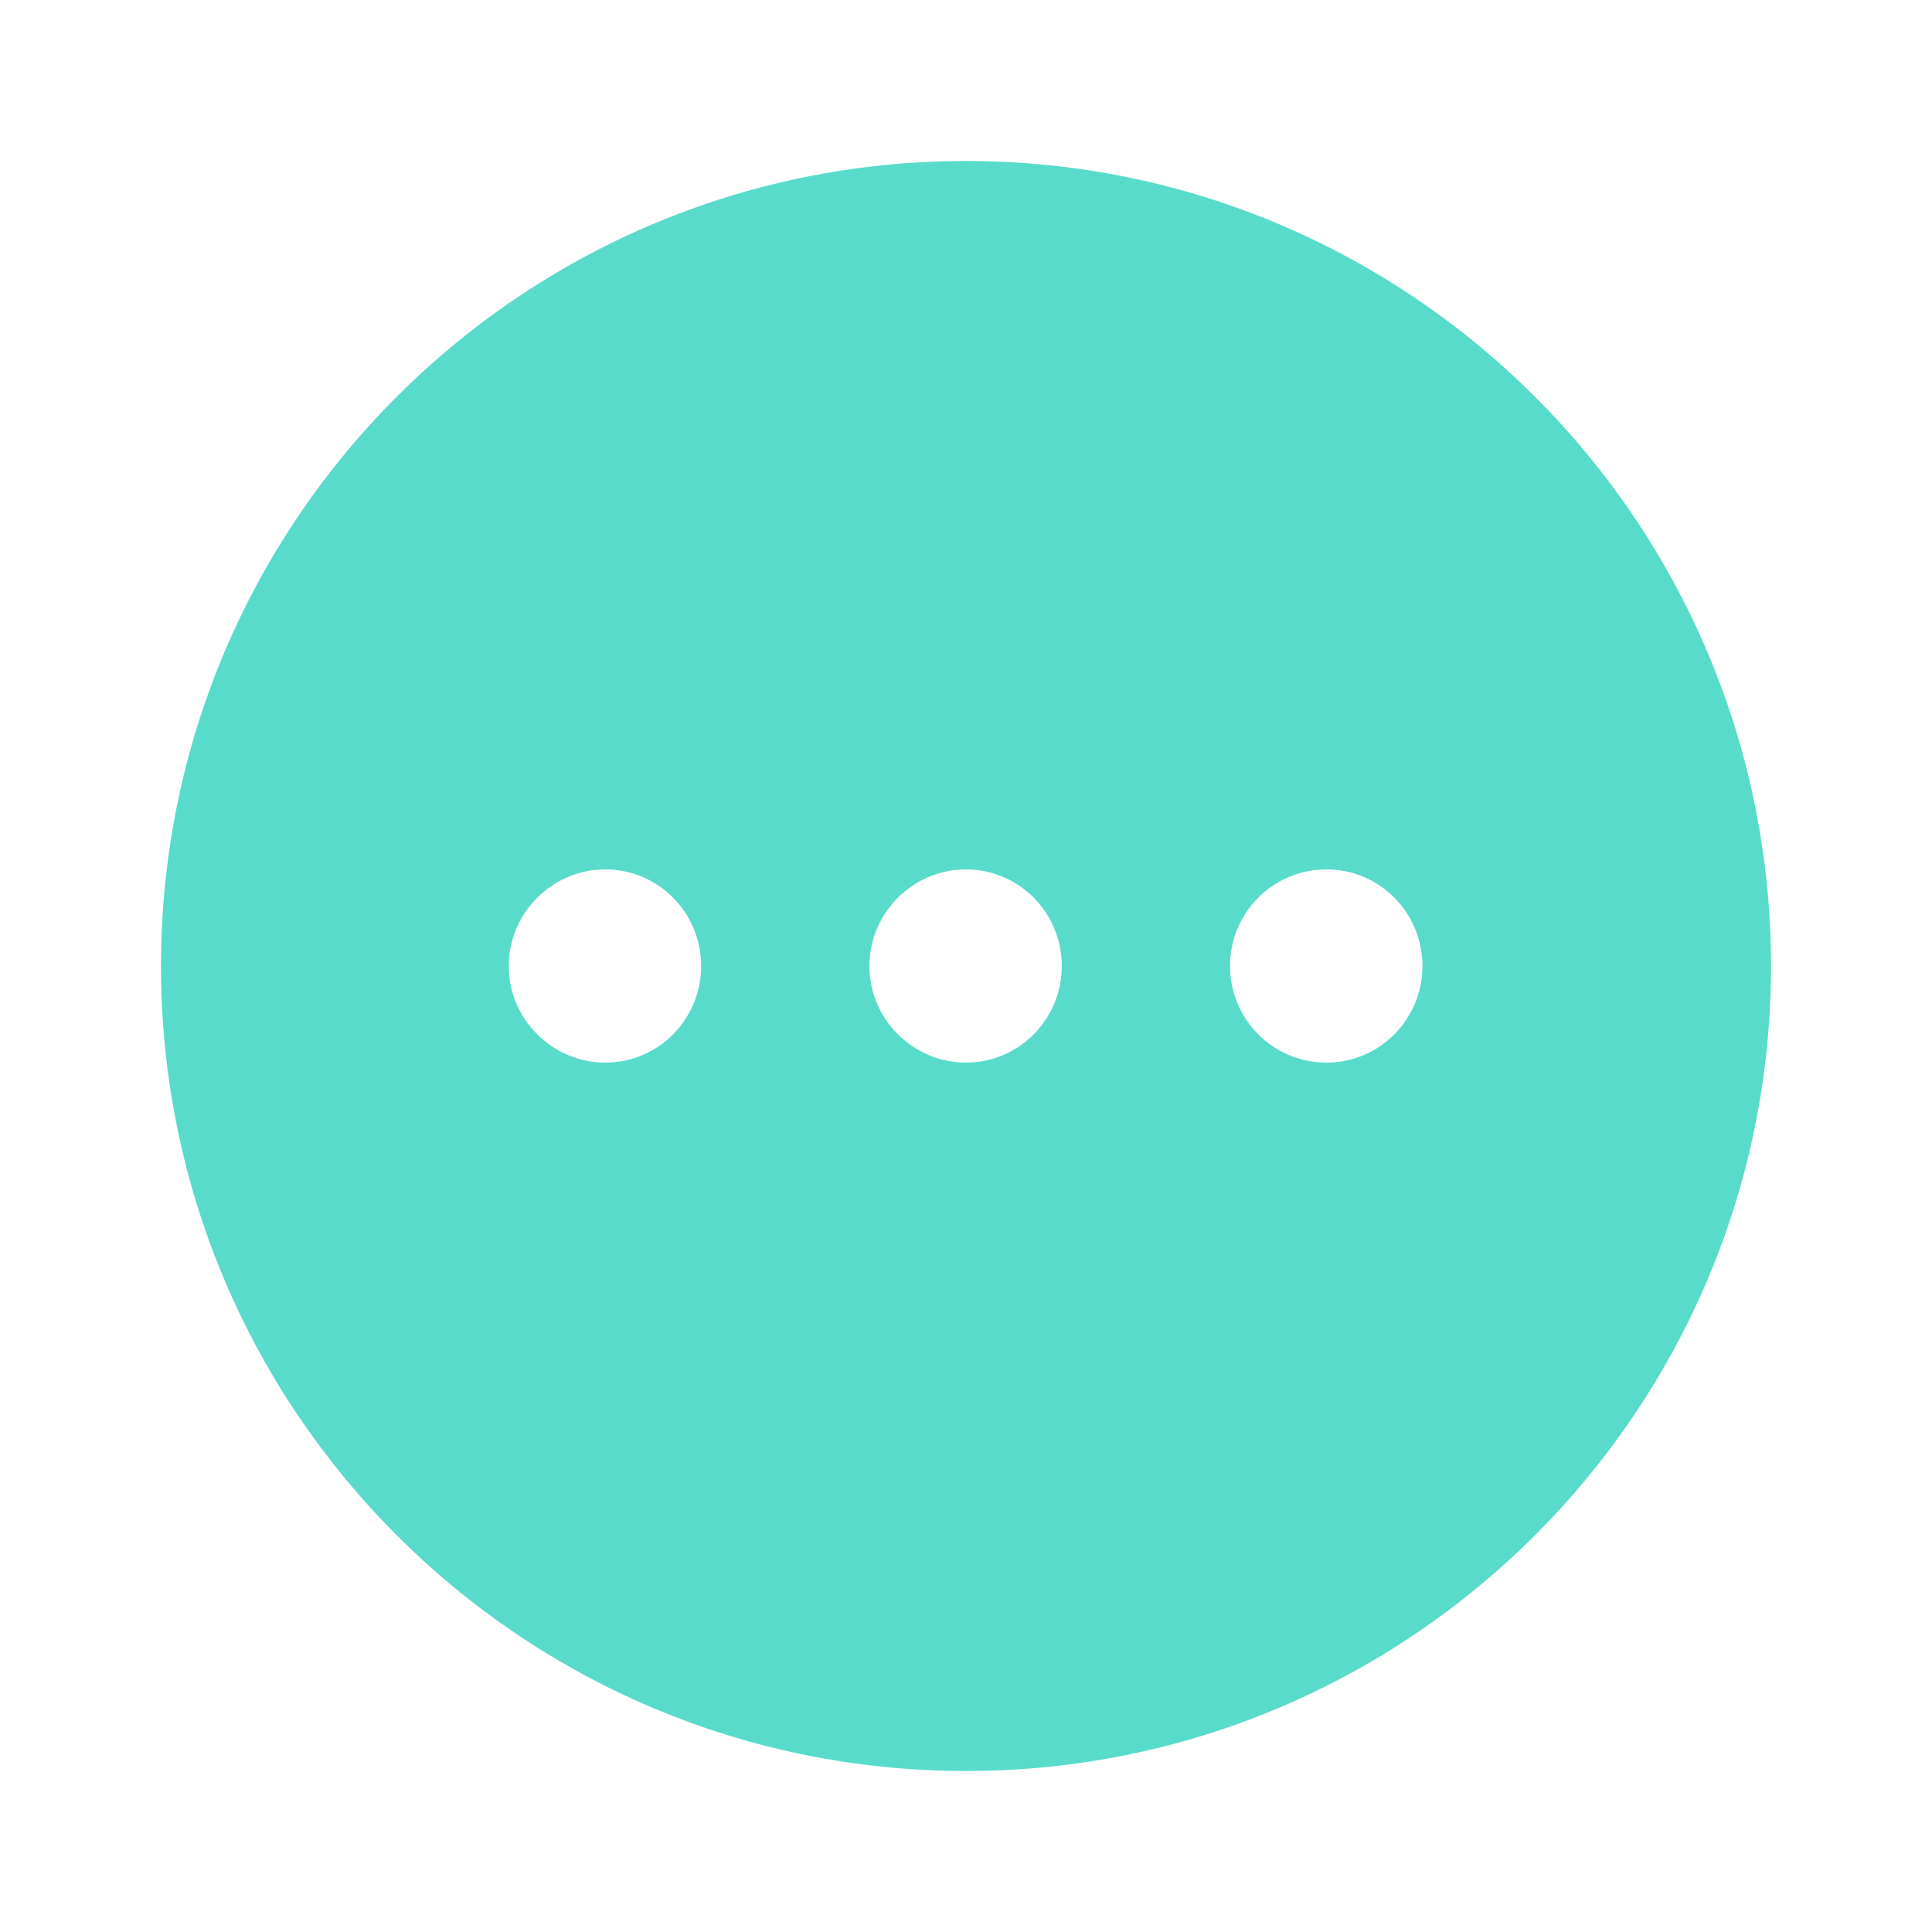 <svg width="12" height="12" viewBox="0 0 12 12" fill="none" xmlns="http://www.w3.org/2000/svg">
<path fill-rule="evenodd" clip-rule="evenodd" d="M1 6C1 3.24 3.235 1 6 1C8.76 1 11 3.24 11 6C11 8.76 8.76 11 6 11C3.235 11 1 8.76 1 6ZM3.76 6.6C3.43 6.6 3.16 6.33 3.16 6C3.16 5.67 3.43 5.4 3.76 5.4C4.09 5.4 4.355 5.67 4.355 6C4.355 6.33 4.09 6.6 3.76 6.6ZM5.4 6C5.4 6.33 5.67 6.6 6 6.6C6.33 6.6 6.595 6.33 6.595 6C6.595 5.67 6.33 5.4 6 5.4C5.67 5.4 5.4 5.67 5.4 6ZM7.64 6C7.64 6.33 7.905 6.6 8.24 6.6C8.57 6.6 8.835 6.33 8.835 6C8.835 5.67 8.57 5.4 8.24 5.4C7.905 5.4 7.64 5.67 7.64 6Z" fill="#58DBCB"/>
</svg>
